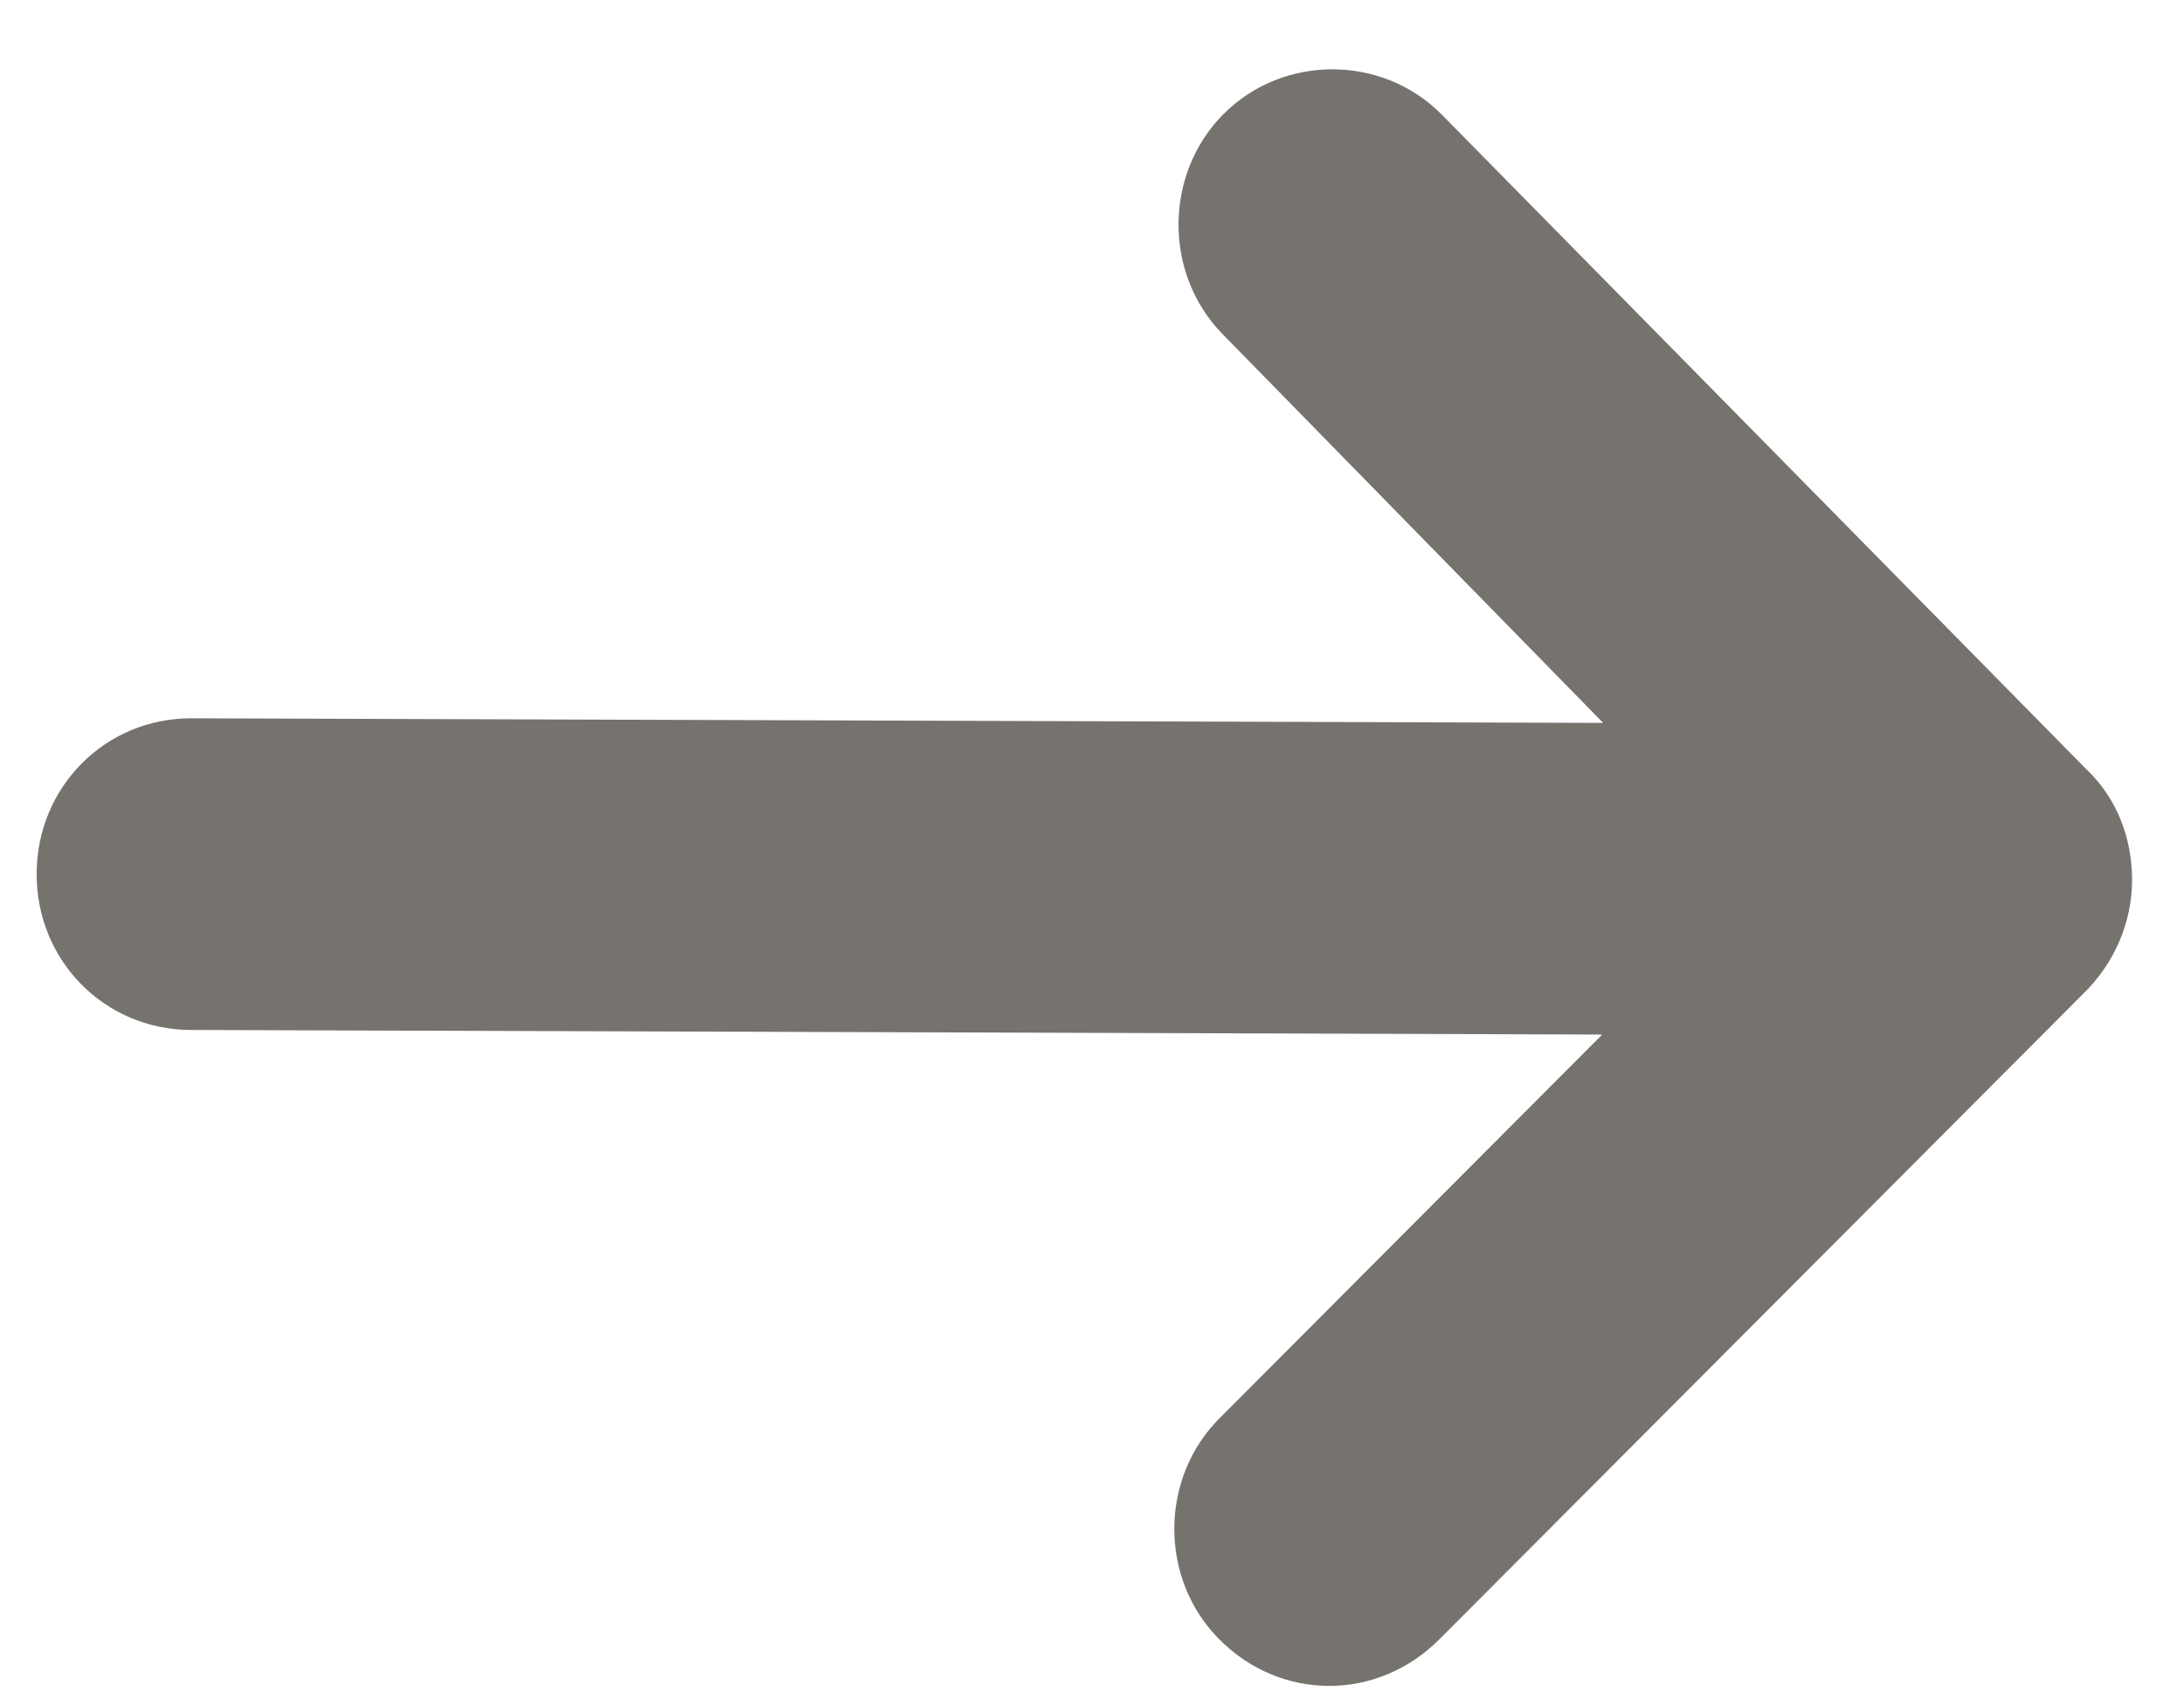 <svg width="18" height="14" viewBox="0 0 18 14" fill="none" xmlns="http://www.w3.org/2000/svg">
<path d="M17.193 6.339L11.884 0.946C11.395 0.449 10.577 0.446 10.084 0.94C9.592 1.434 9.589 2.259 10.078 2.756L13.213 5.959L1.578 5.921C0.869 5.919 0.304 6.486 0.302 7.201C0.299 7.917 0.861 8.487 1.57 8.49L13.205 8.528L10.05 11.692C9.557 12.186 9.554 13.011 10.044 13.508C10.297 13.766 10.624 13.896 10.951 13.897C11.279 13.898 11.606 13.77 11.862 13.514L17.187 8.174C17.424 7.936 17.571 7.607 17.572 7.258C17.573 6.909 17.447 6.579 17.193 6.339Z" fill="#76736F"/>
</svg>
